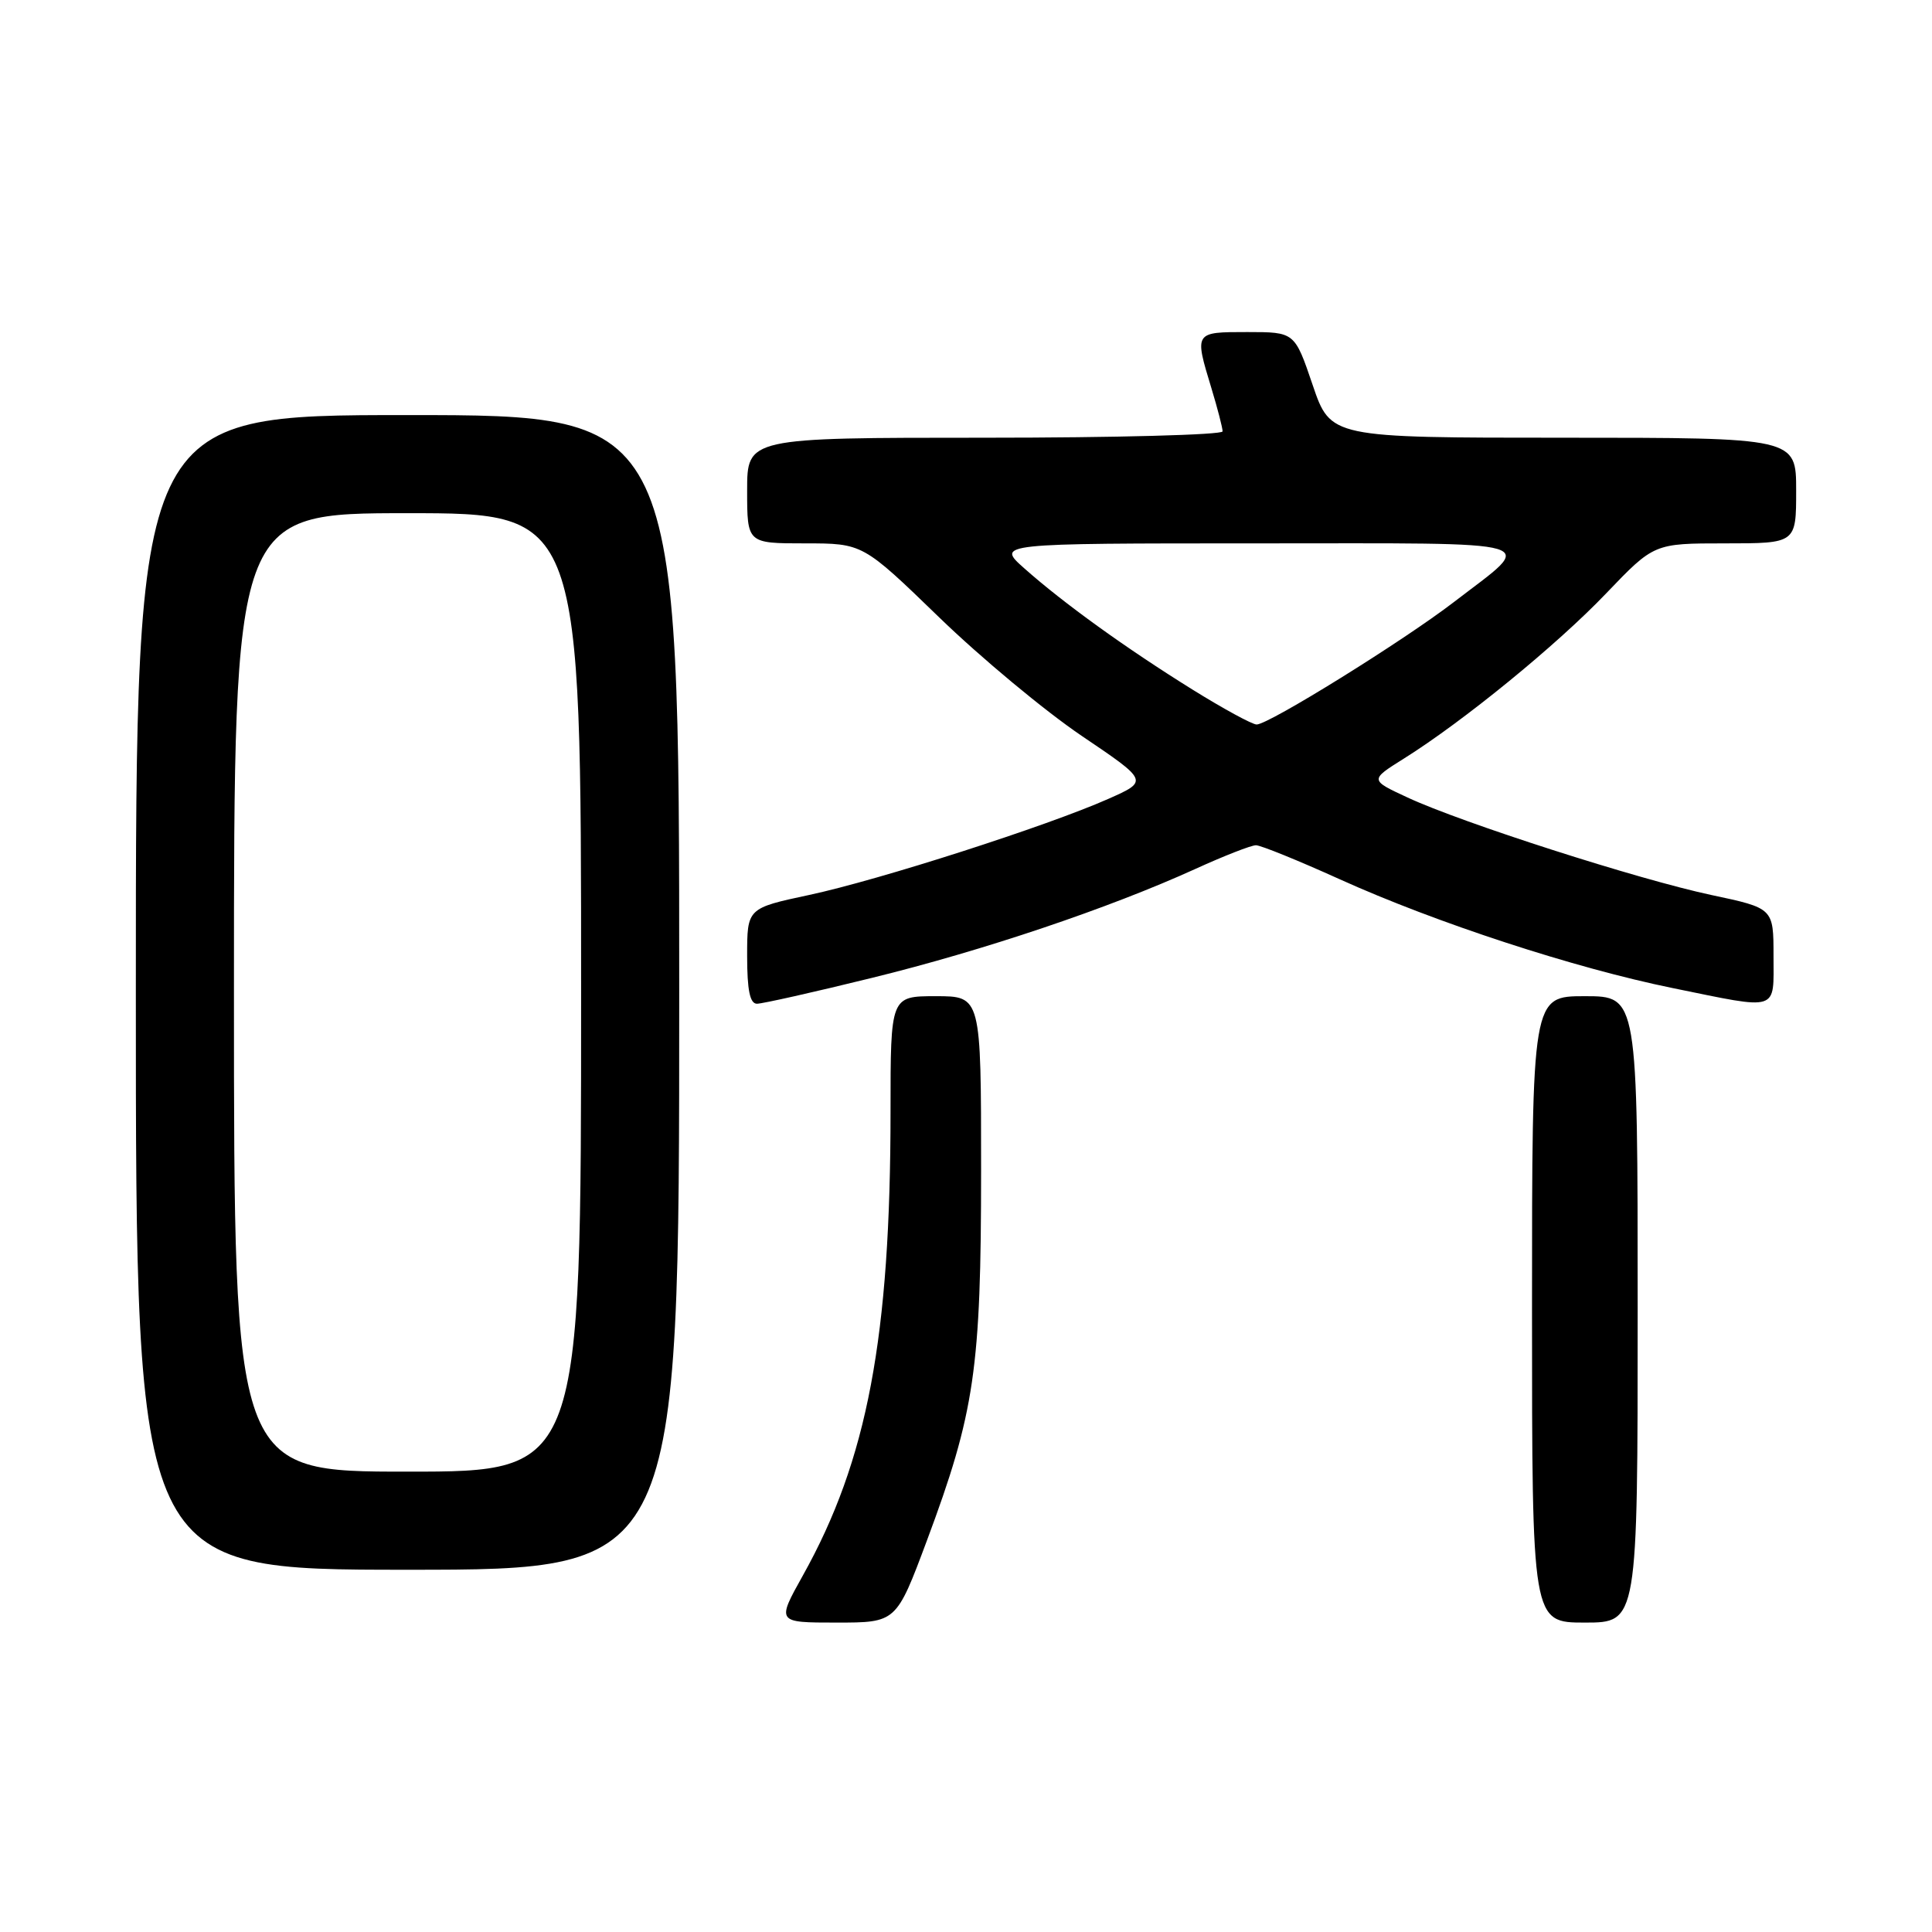 <?xml version="1.0" encoding="UTF-8" standalone="no"?>
<!DOCTYPE svg PUBLIC "-//W3C//DTD SVG 1.1//EN" "http://www.w3.org/Graphics/SVG/1.1/DTD/svg11.dtd" >
<svg xmlns="http://www.w3.org/2000/svg" xmlns:xlink="http://www.w3.org/1999/xlink" version="1.1" viewBox="0 0 256 256">
 <g >
 <path fill="currentColor"
d=" M 122.81 204.16 C 129.16 187.14 130.00 181.41 130.00 155.04 C 130.00 132.00 130.00 132.00 124.00 132.00 C 118.00 132.00 118.00 132.00 118.00 147.25 C 118.00 177.20 114.93 193.46 106.39 208.75 C 102.90 215.00 102.90 215.00 110.83 215.00 C 118.76 215.00 118.76 215.00 122.81 204.16 Z  M 217.00 173.50 C 217.00 132.00 217.00 132.00 210.00 132.00 C 203.00 132.00 203.00 132.00 203.00 173.50 C 203.00 215.00 203.00 215.00 210.00 215.00 C 217.00 215.00 217.00 215.00 217.00 173.50 Z  M 90.00 131.50 C 90.00 55.00 90.00 55.00 54.00 55.00 C 18.00 55.00 18.00 55.00 18.00 131.50 C 18.00 208.00 18.00 208.00 54.00 208.00 C 90.00 208.00 90.00 208.00 90.00 131.50 Z  M 115.55 129.57 C 130.31 125.95 146.98 120.33 158.39 115.14 C 162.18 113.41 165.79 112.00 166.42 112.00 C 167.05 112.00 172.05 114.03 177.53 116.51 C 190.26 122.27 208.68 128.29 221.66 130.93 C 235.88 133.83 235.00 134.11 235.00 126.67 C 235.00 120.34 235.00 120.34 226.75 118.59 C 217.12 116.54 193.72 109.03 186.50 105.67 C 181.50 103.35 181.50 103.35 186.00 100.53 C 193.86 95.61 206.29 85.47 212.83 78.62 C 219.17 72.00 219.17 72.00 228.58 72.00 C 238.00 72.00 238.00 72.00 238.00 65.00 C 238.00 58.00 238.00 58.00 207.16 58.00 C 176.31 58.00 176.31 58.00 173.93 51.00 C 171.55 44.00 171.55 44.00 165.27 44.00 C 158.23 44.00 158.25 43.97 160.51 51.41 C 161.33 54.11 162.00 56.70 162.00 57.16 C 162.00 57.62 147.82 58.00 130.50 58.00 C 99.00 58.00 99.00 58.00 99.00 65.00 C 99.00 72.00 99.00 72.00 106.66 72.00 C 114.32 72.00 114.32 72.00 124.41 81.77 C 129.96 87.15 138.48 94.23 143.35 97.52 C 152.19 103.49 152.19 103.49 146.85 105.86 C 138.70 109.47 116.50 116.60 107.25 118.58 C 99.00 120.34 99.00 120.34 99.00 126.67 C 99.00 131.20 99.37 133.00 100.30 133.00 C 101.02 133.00 107.88 131.46 115.55 129.57 Z  M 31.00 131.50 C 31.00 68.00 31.00 68.00 54.00 68.00 C 77.00 68.00 77.00 68.00 77.00 131.50 C 77.00 195.00 77.00 195.00 54.00 195.00 C 31.00 195.00 31.00 195.00 31.00 131.50 Z  M 157.99 91.36 C 149.15 85.86 140.93 79.93 135.75 75.33 C 131.99 72.00 131.99 72.00 166.62 72.00 C 205.70 72.00 203.57 71.37 192.67 79.76 C 185.94 84.93 168.12 96.00 166.51 96.00 C 165.93 96.00 162.09 93.91 157.99 91.36 Z "/>
</g>
</svg>